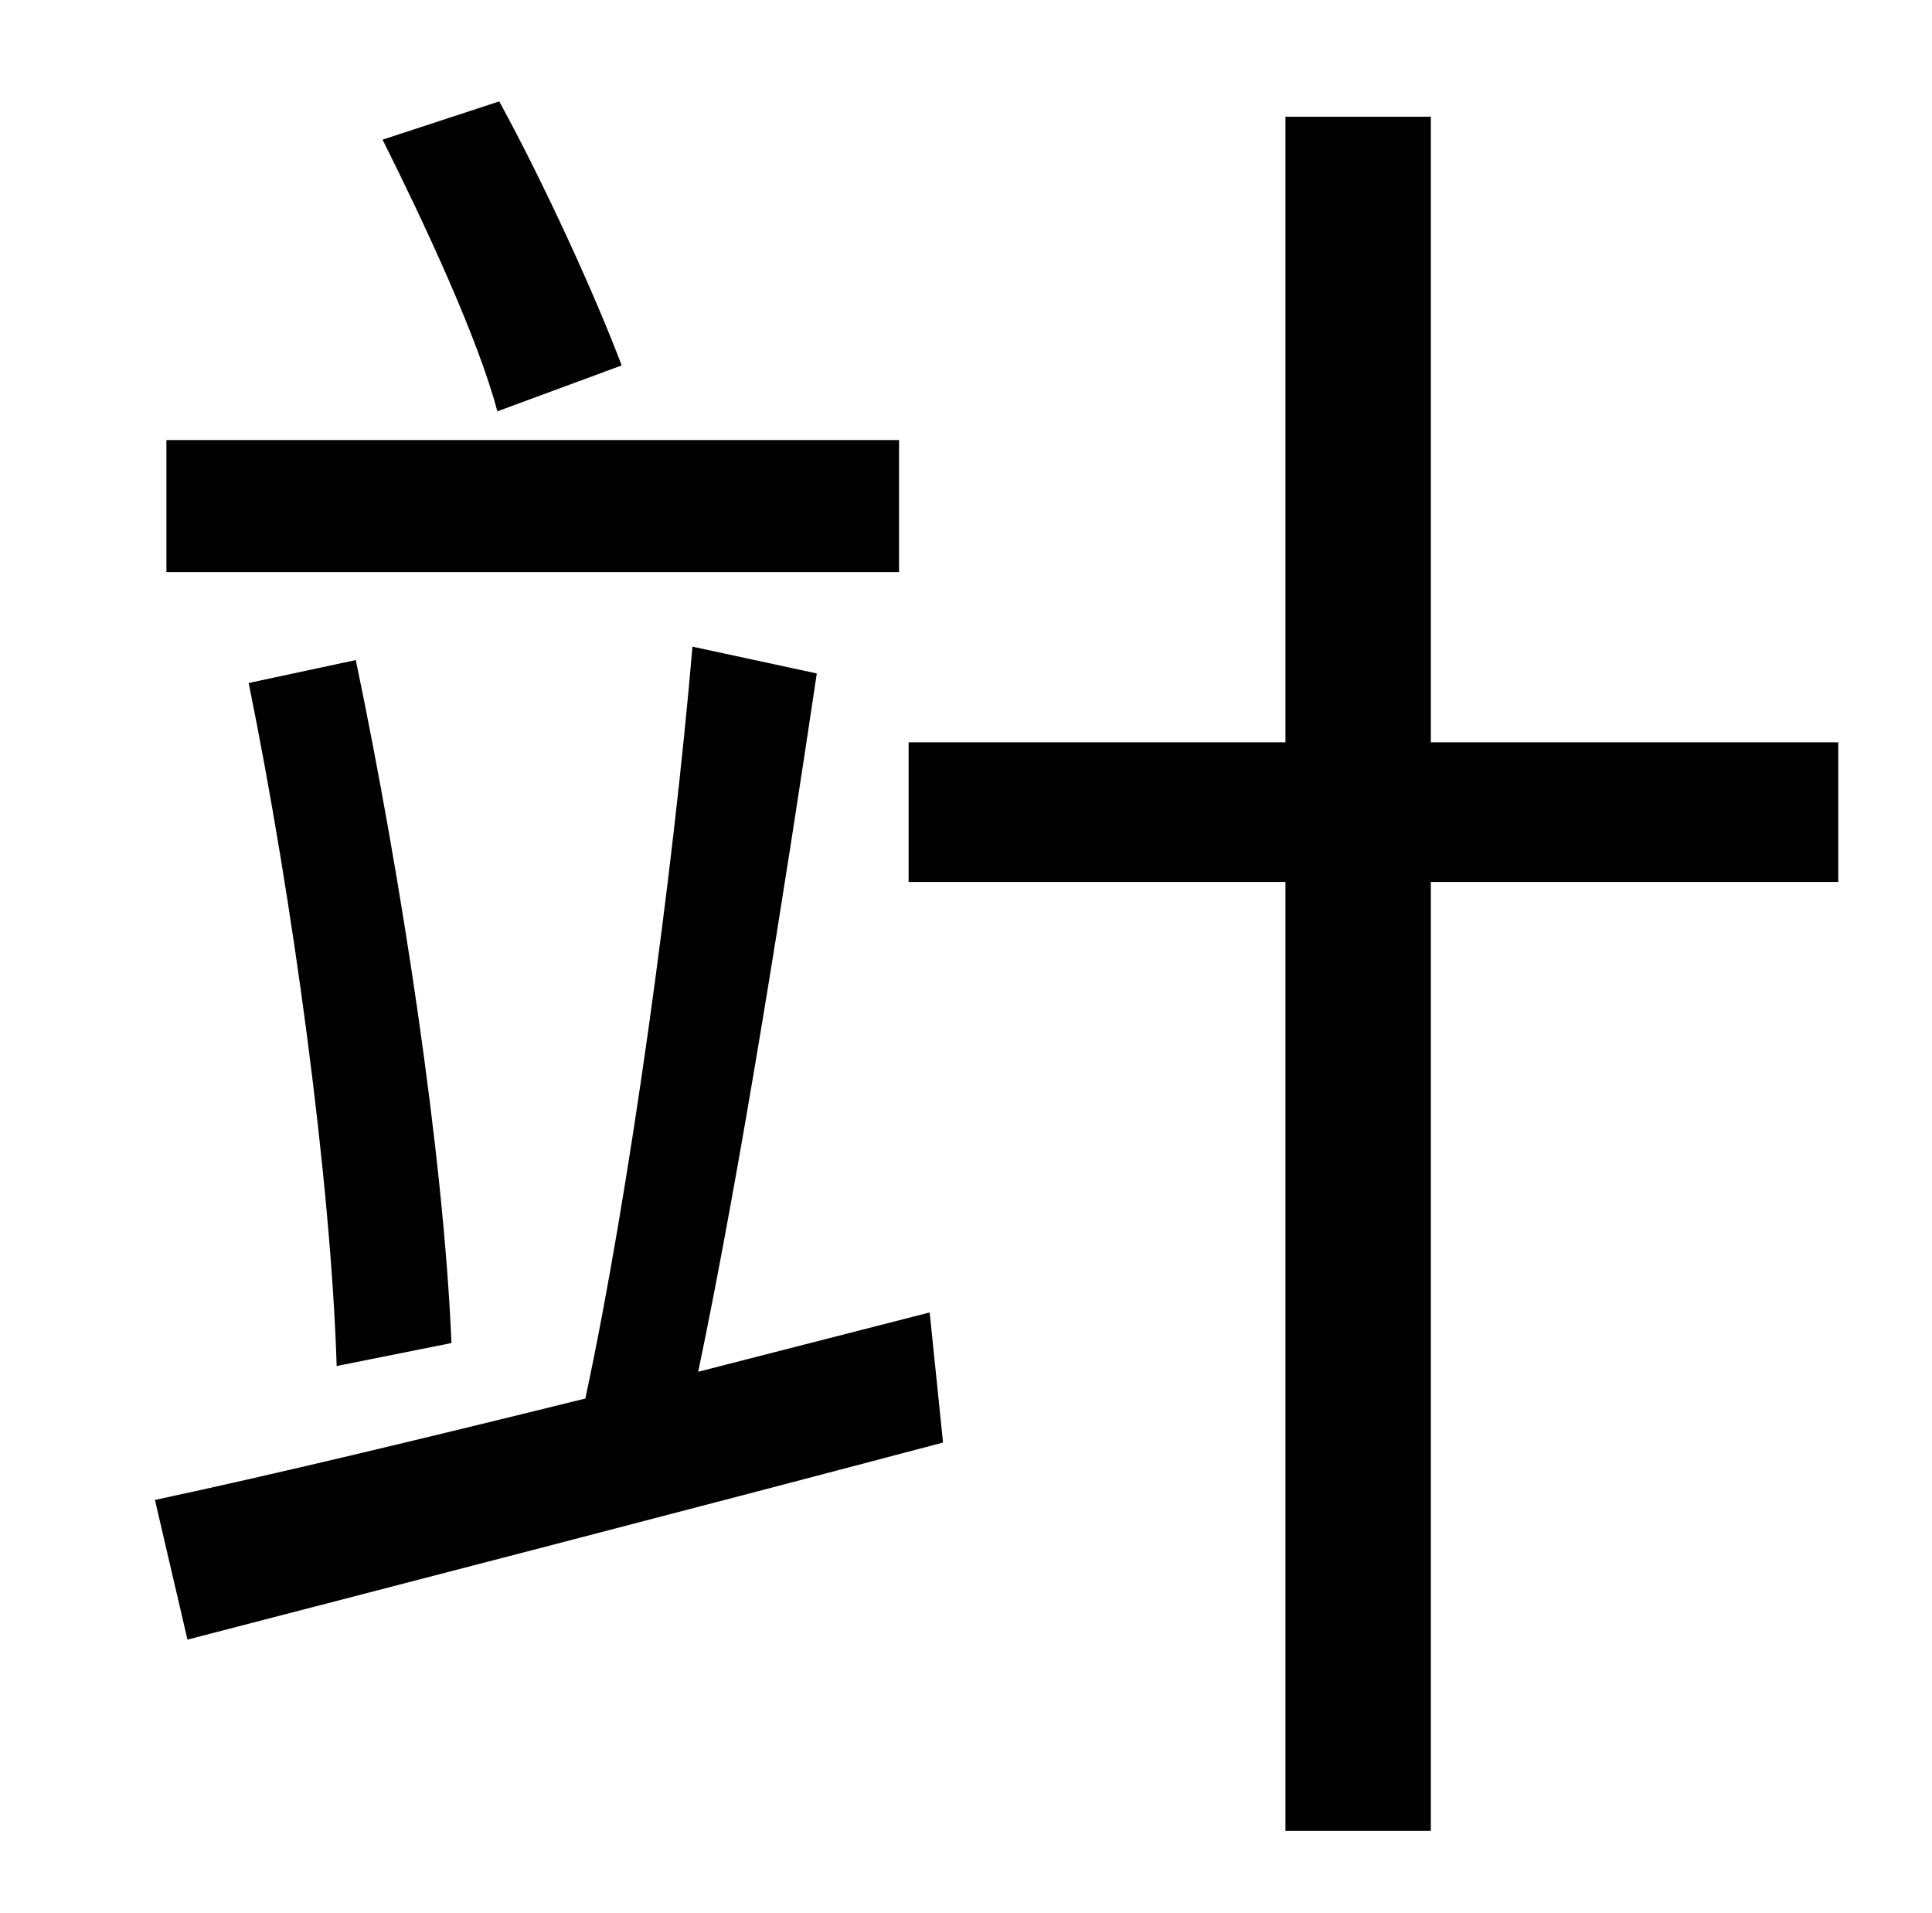 <?xml version="1.0" standalone="no"?>
<!DOCTYPE svg PUBLIC "-//W3C//DTD SVG 1.1//EN" "http://www.w3.org/Graphics/SVG/1.1/DTD/svg11.dtd" >
<svg xmlns="http://www.w3.org/2000/svg" xmlns:xlink="http://www.w3.org/1999/xlink" version="1.1" viewBox="-10 0 1010 1000">
   <path fill="currentColor"
d="M315 191l-65 24c-10 -38 -38 -98 -60 -142l61 -20c24 44 50 101 64 138zM460 230v69h-383v-69h383zM226 702l-60 12c-3 -97 -23 -244 -46 -357l56 -12c24 115 46 259 50 357zM355 717l121 -31l7 68c-140 37 -287 75 -395 103l-17 -73c61 -13 140 -32 225 -53
c23 -107 46 -275 56 -393l65 14c-17 114 -40 260 -62 365zM951 388v73h-213v496h-76v-496h-197v-73h197v-327h76v327h213z" />
</svg>
